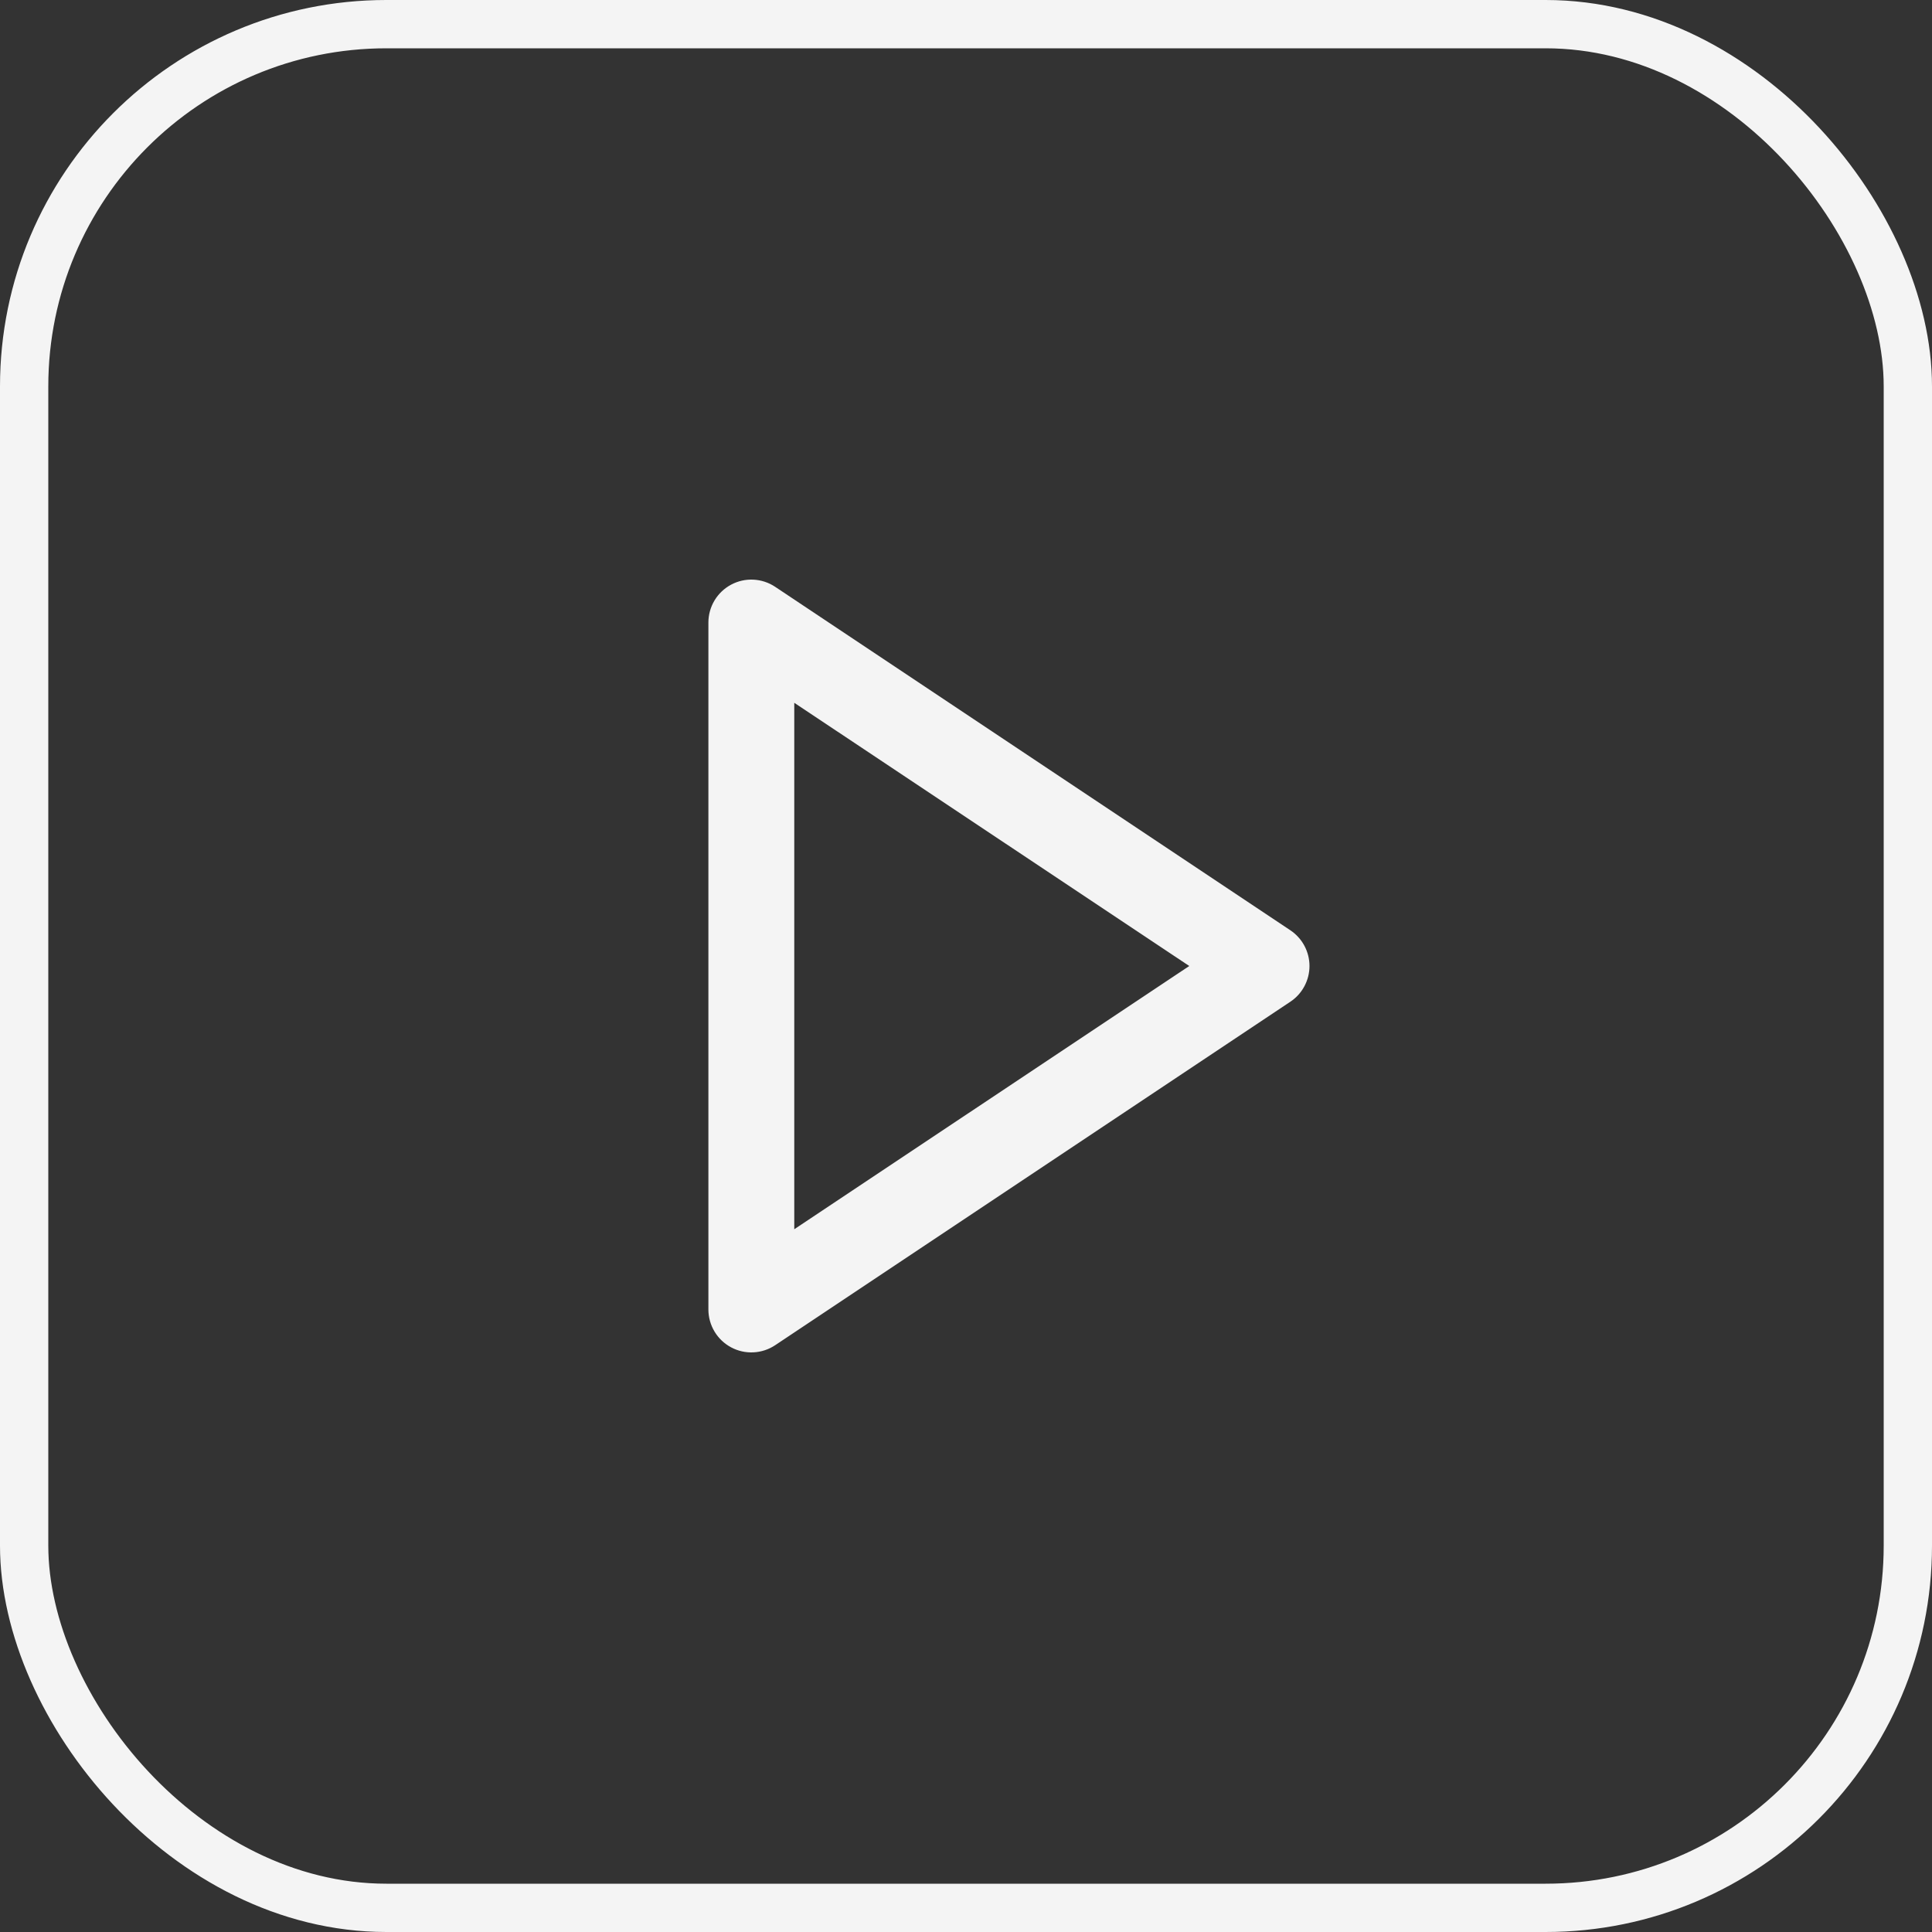 <svg width="80" height="80" viewBox="0 0 80 80" fill="none" xmlns="http://www.w3.org/2000/svg">
<rect x="0" y="0" width="80" height="80" fill="#333333" stroke="none"/>
<rect x="1" y="1" width="78" height="78" rx="15" stroke="#F4F4F4" stroke-width="2"/>
<path d="M32.098 24.299C31.83 24.12 31.519 24.018 31.197 24.002C30.876 23.986 30.556 24.058 30.273 24.21C29.989 24.362 29.751 24.588 29.586 24.864C29.421 25.14 29.333 25.456 29.333 25.778V54.222C29.333 54.544 29.421 54.86 29.586 55.136C29.751 55.412 29.989 55.638 30.273 55.79C30.556 55.942 30.876 56.014 31.197 55.998C31.519 55.983 31.83 55.88 32.098 55.702L53.431 41.479C53.675 41.317 53.874 41.097 54.012 40.839C54.15 40.581 54.223 40.293 54.223 40C54.223 39.708 54.15 39.419 54.012 39.161C53.874 38.904 53.675 38.684 53.431 38.521L32.098 24.299ZM32.889 50.9V29.101L49.245 40L32.889 50.9Z" fill="#F4F4F4"/>
</svg>
